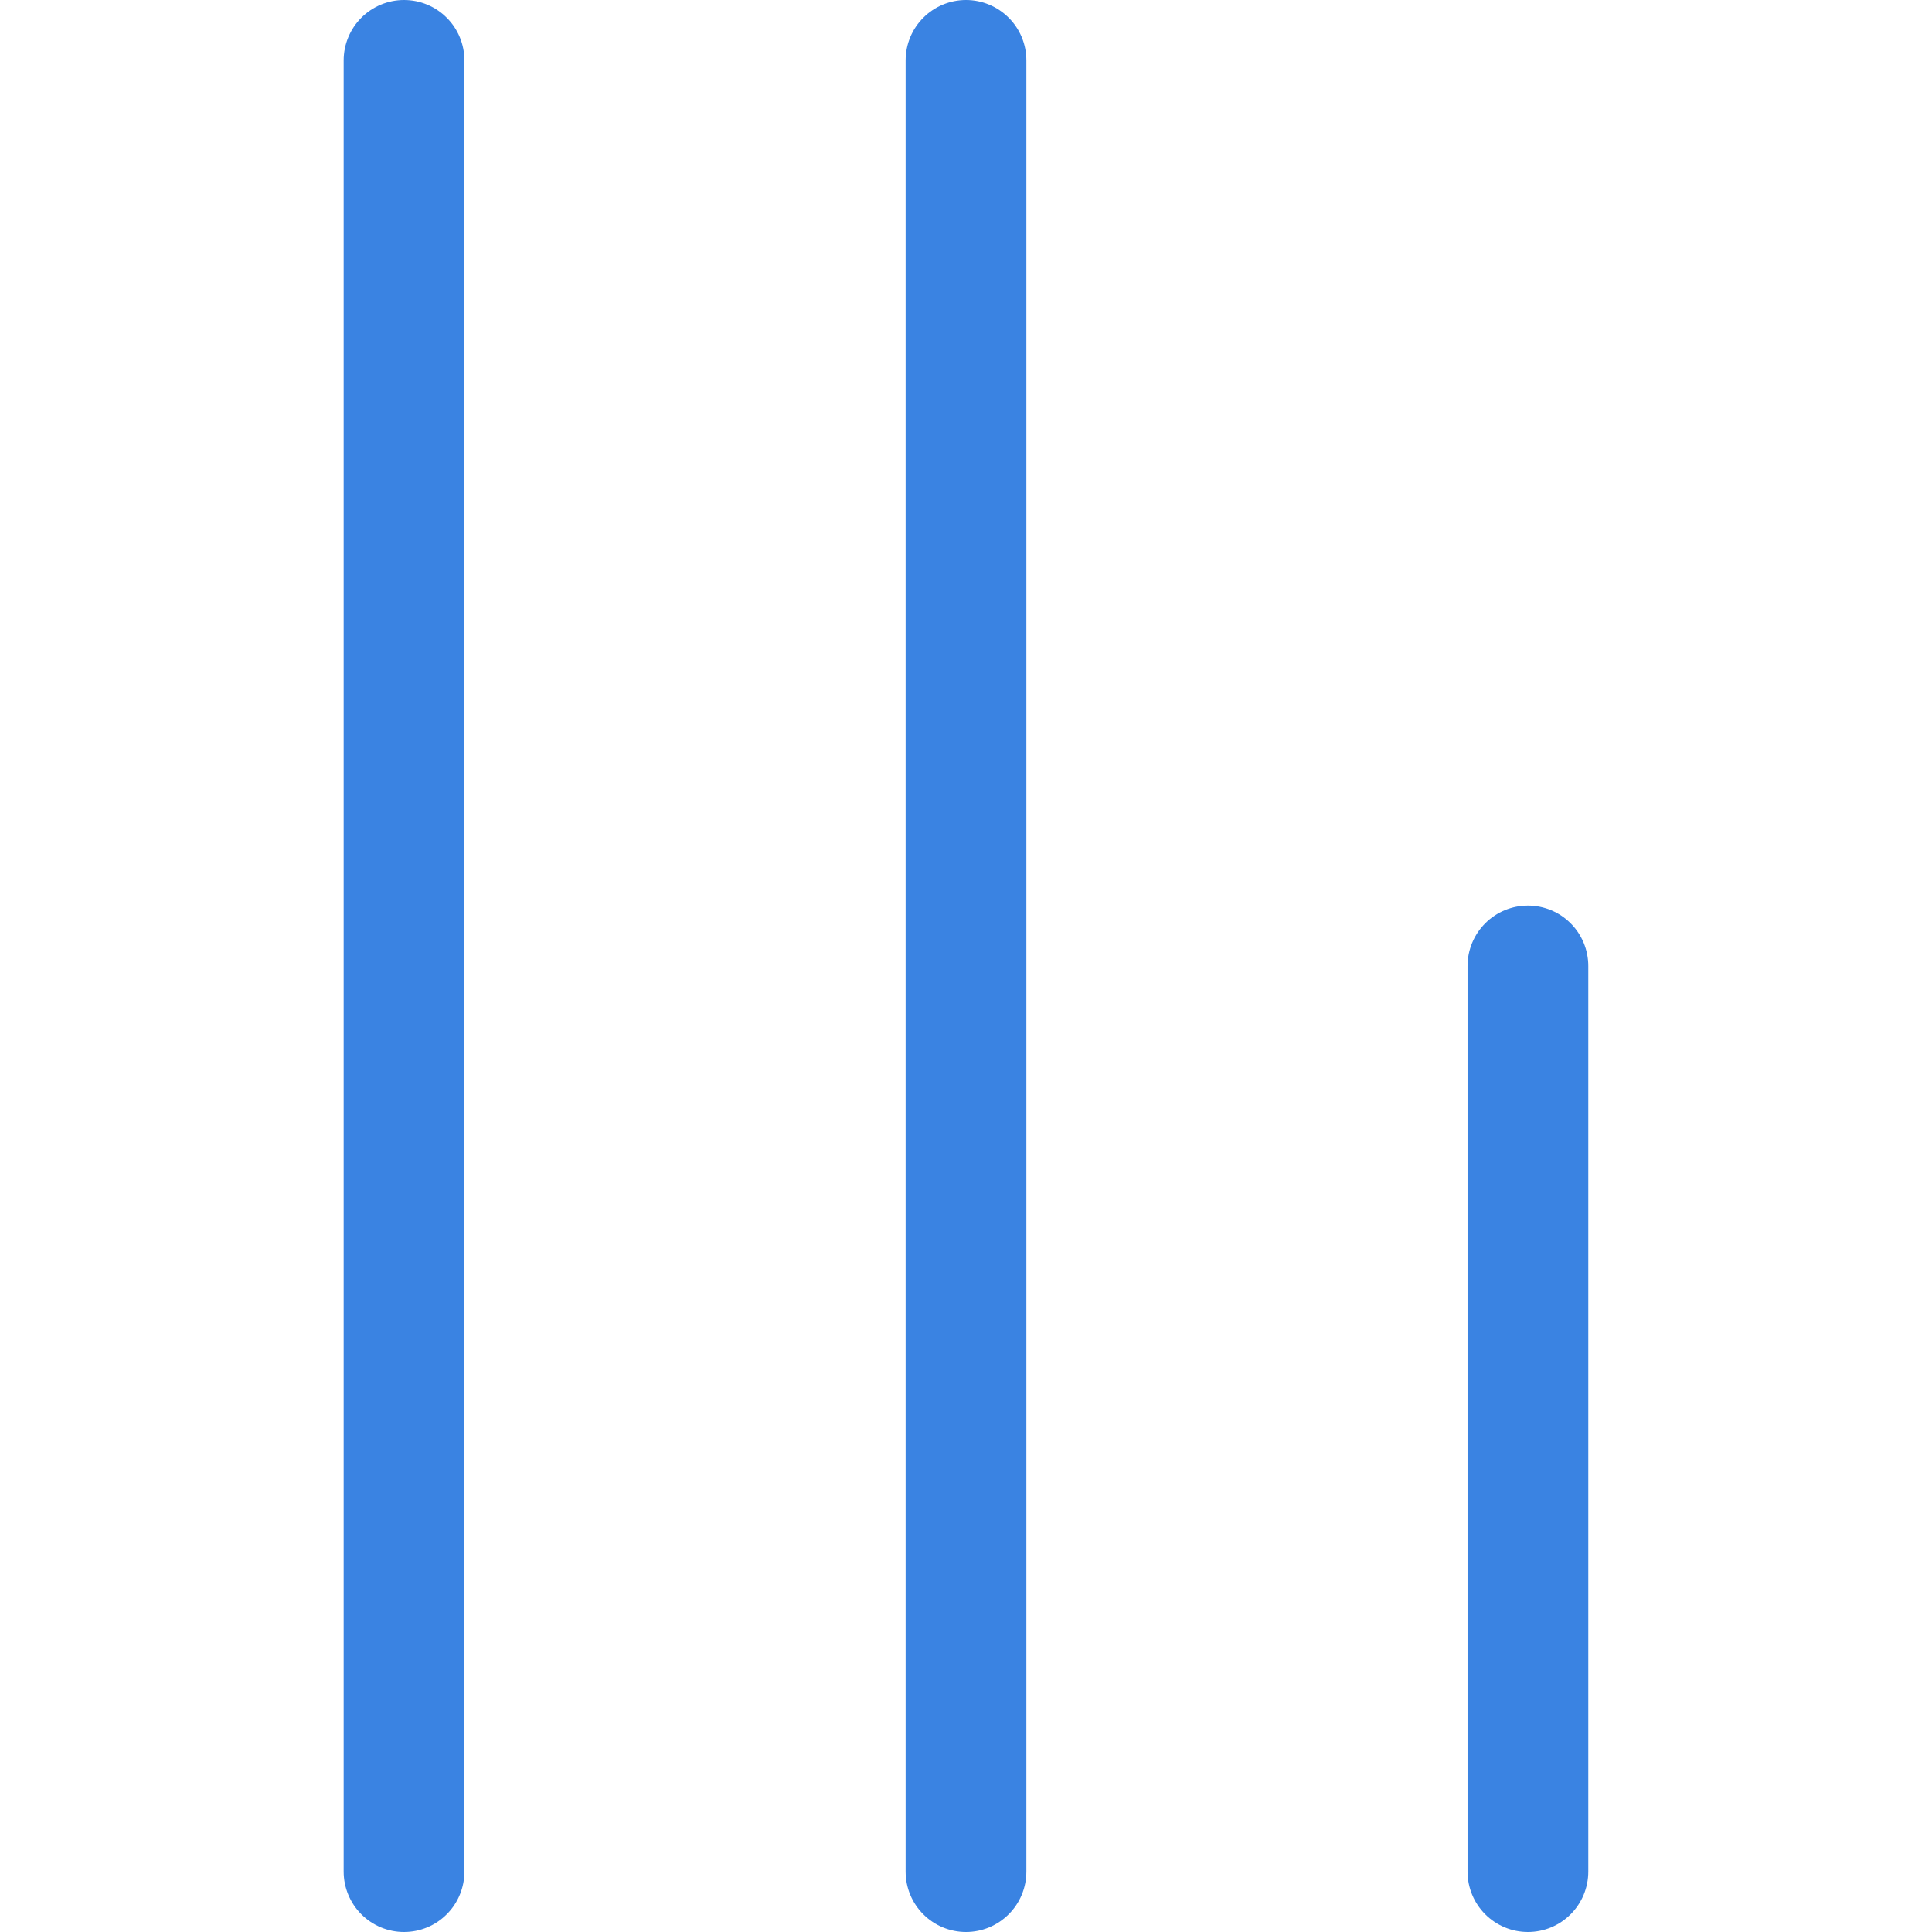 <svg width="32" height="32" viewBox="0 0 32 32" fill="none" xmlns="http://www.w3.org/2000/svg">
<g clip-path="url(#clip0)">
<path d="M6.692 32C6.427 32 6.173 31.895 5.985 31.707C5.798 31.52 5.692 31.265 5.692 31L5.692 1C5.692 0.735 5.798 0.48 5.985 0.293C6.173 0.105 6.427 0 6.692 0C6.958 0 7.212 0.105 7.399 0.293C7.587 0.48 7.692 0.735 7.692 1L7.692 31C7.692 31.265 7.587 31.52 7.399 31.707C7.212 31.895 6.958 32 6.692 32ZM15 1L15 31C15 31.265 15.105 31.52 15.293 31.707C15.48 31.895 15.735 32 16 32C16.265 32 16.519 31.895 16.707 31.707C16.895 31.52 17 31.265 17 31V1C17 0.735 16.895 0.48 16.707 0.293C16.519 0.105 16.265 0 16 0C15.735 0 15.48 0.105 15.293 0.293C15.105 0.48 15 0.735 15 1ZM24.307 16V31C24.307 31.265 24.413 31.52 24.6 31.707C24.788 31.895 25.042 32 25.307 32C25.573 32 25.827 31.895 26.014 31.707C26.202 31.52 26.307 31.265 26.307 31V16C26.307 15.735 26.202 15.48 26.014 15.293C25.827 15.105 25.573 15 25.307 15C25.042 15 24.788 15.105 24.6 15.293C24.413 15.48 24.307 15.735 24.307 16Z" fill="#3A83E2"/>
</g>
<defs>
<clipPath id="clip0">
<rect width="32" height="32" fill="white" transform="translate(0 32) rotate(-90)"/>
</clipPath>
</defs>
</svg>

